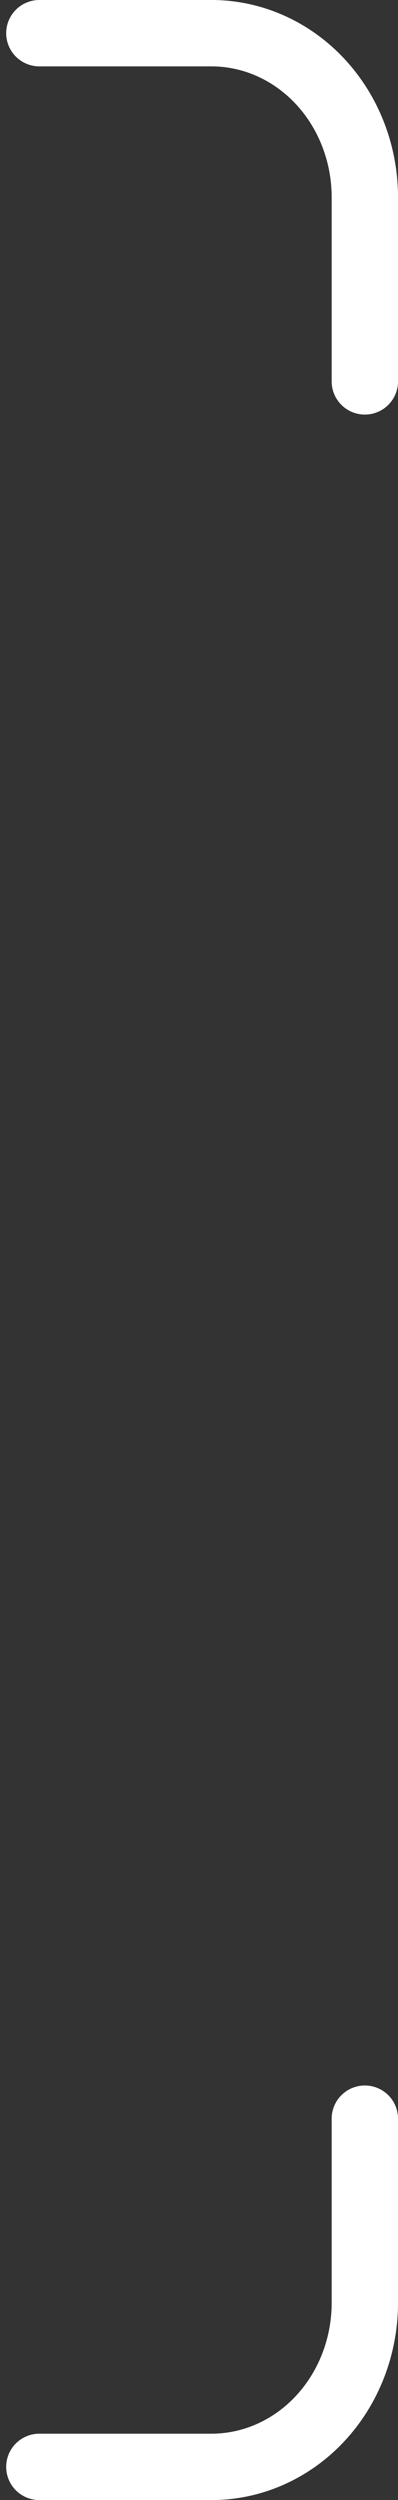 <svg width="36" height="226" viewBox="0 0 36 226" fill="none" xmlns="http://www.w3.org/2000/svg">
<rect x="0" y="0" width="36" height="226" fill="#333333" stroke="none"/>
<path d="M33.001 191.523L33.001 208.166C33.001 212.1 31.539 215.873 28.937 218.655C26.335 221.437 22.806 223 19.126 223L3.56 223" stroke="white" stroke-width="6" stroke-linecap="round"/>
<path d="M33.001 34.477L33.001 17.834C33.001 13.9 31.539 10.127 28.937 7.345C26.335 4.563 22.806 3 19.126 3L3.56 3" stroke="white" stroke-width="6" stroke-linecap="round"/>
</svg>
